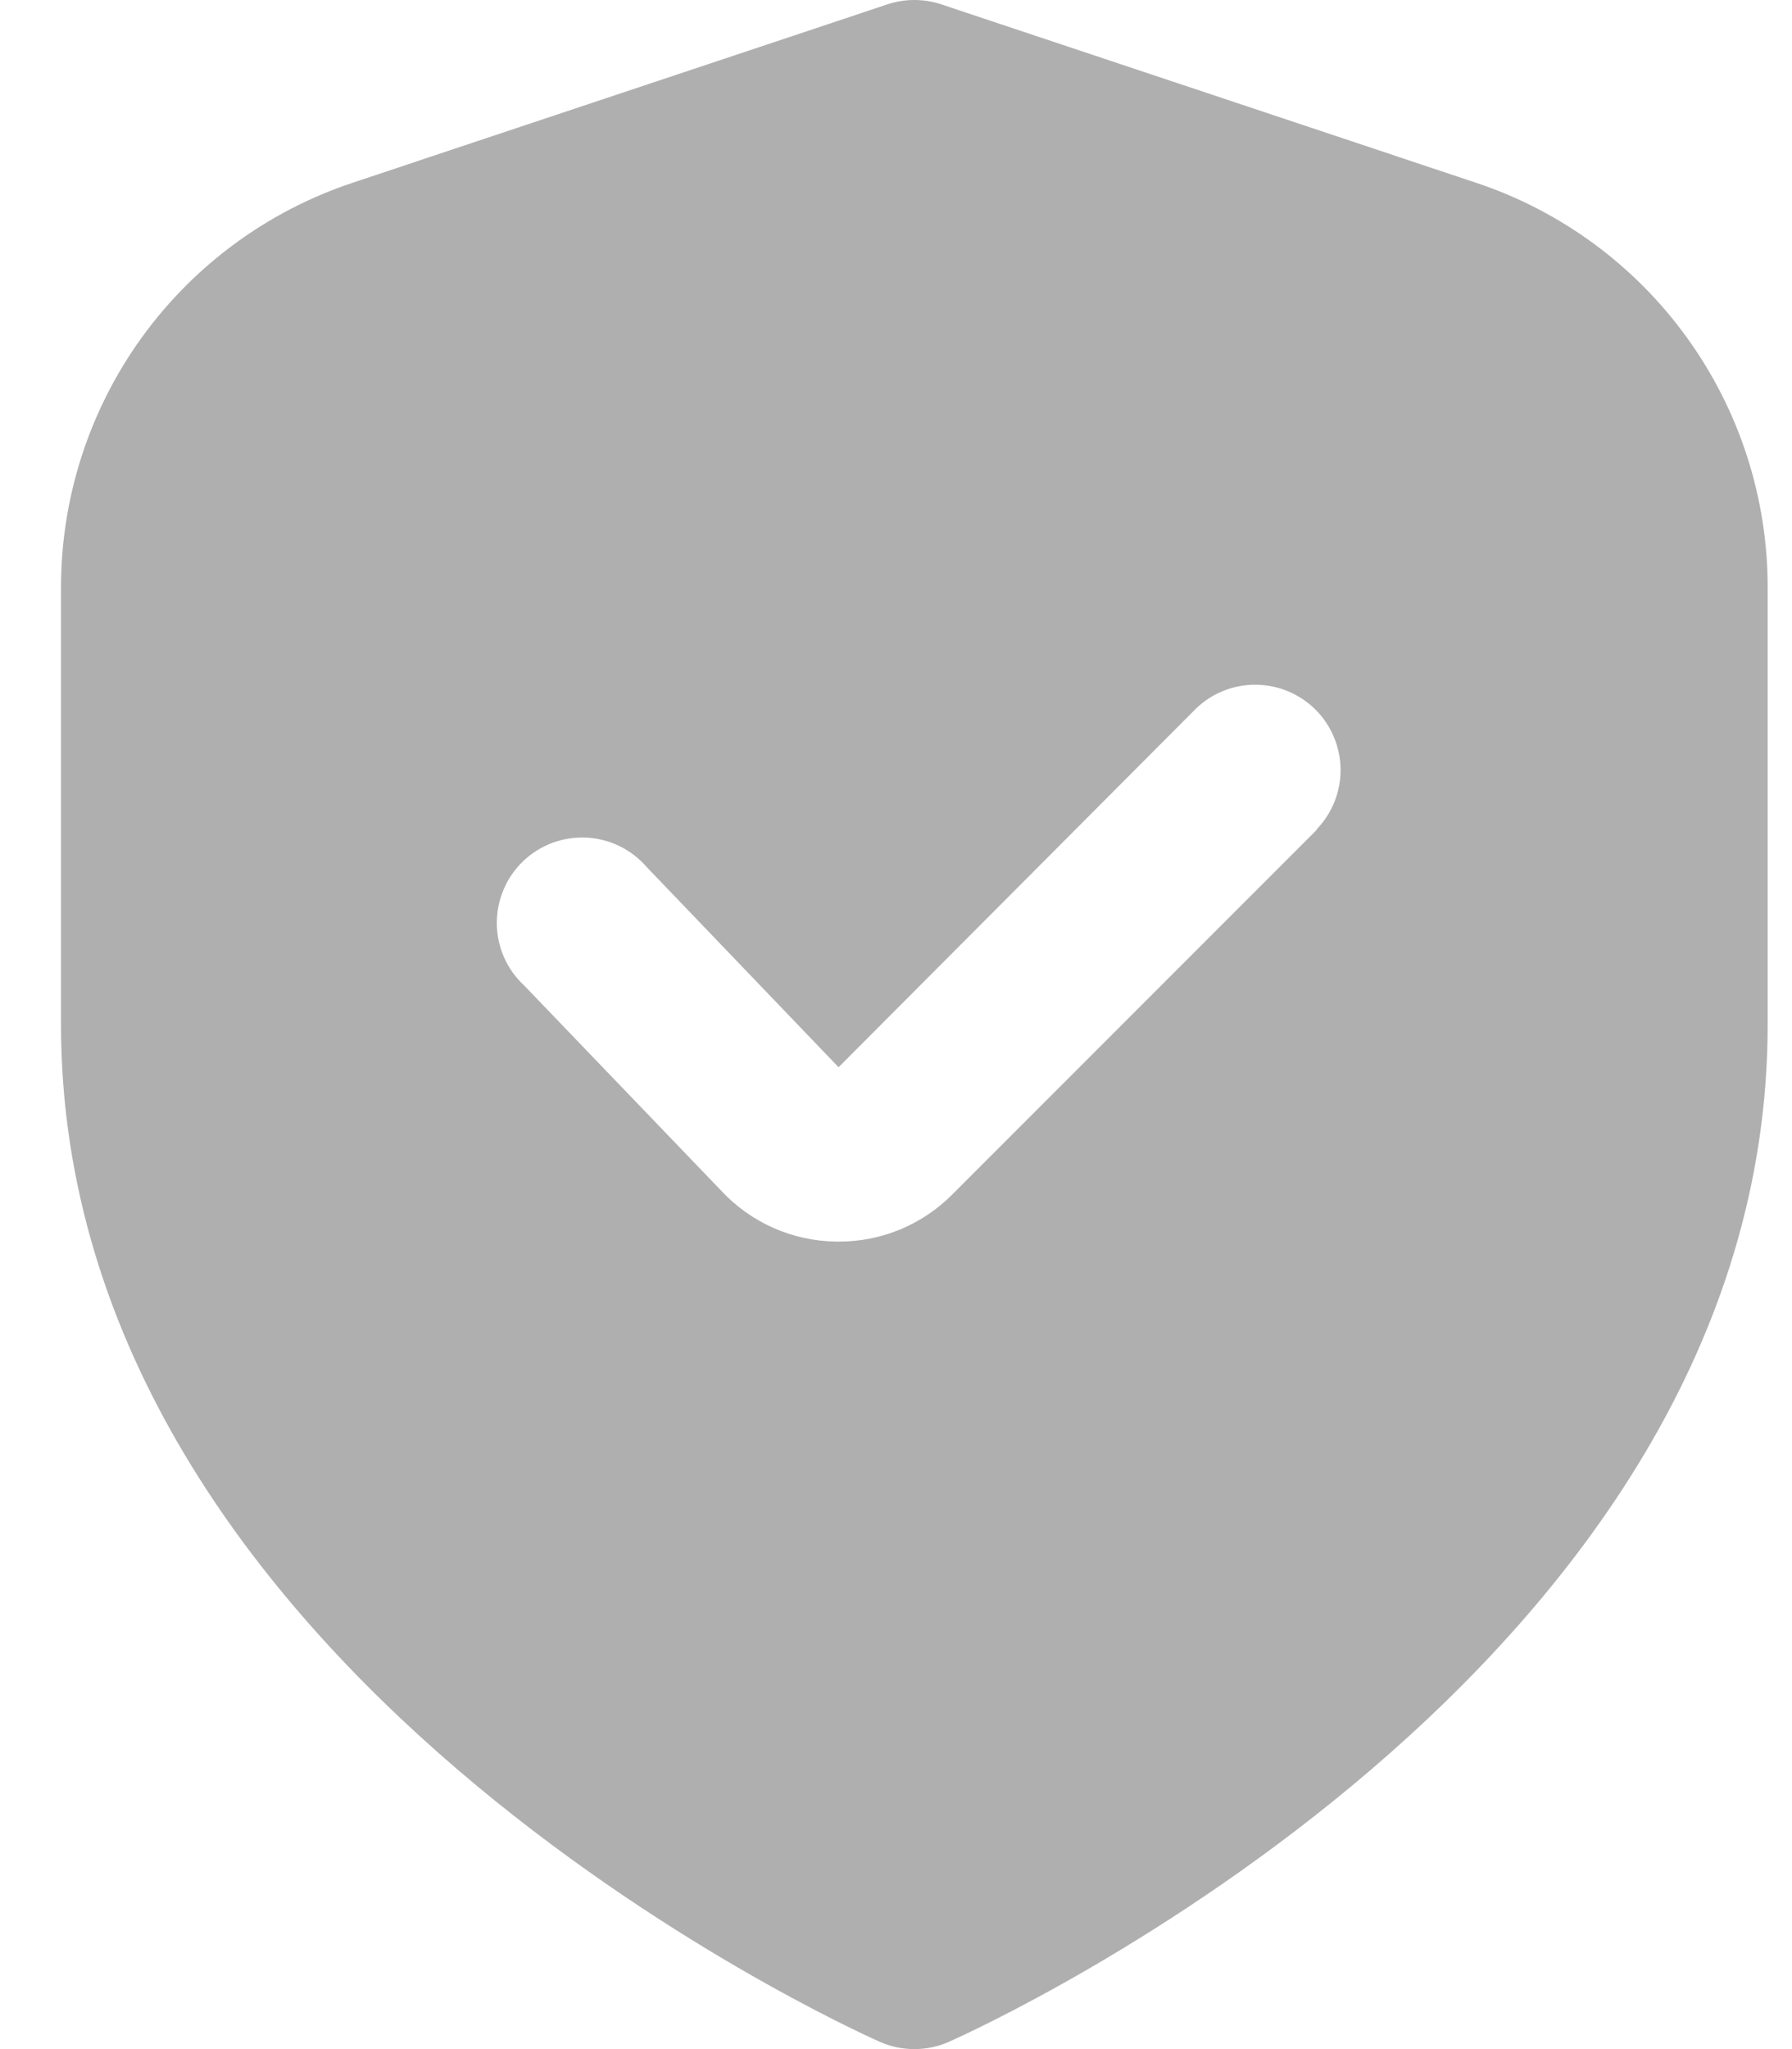 <svg width="21" height="24" viewBox="0 0 21 24" fill="none" xmlns="http://www.w3.org/2000/svg">
<path d="M17.296 2.14L11.031 0.051C10.826 -0.017 10.604 -0.017 10.399 0.051L4.134 2.14C3.138 2.471 2.271 3.107 1.657 3.959C1.044 4.81 0.714 5.834 0.715 6.883V12C0.715 19.563 9.915 23.74 10.309 23.914C10.437 23.971 10.575 24 10.715 24C10.855 24 10.993 23.971 11.121 23.914C11.515 23.74 20.715 19.563 20.715 12V6.883C20.716 5.834 20.386 4.81 19.772 3.959C19.158 3.107 18.292 2.471 17.296 2.14ZM15.433 9.717L11.161 13.989C10.986 14.165 10.778 14.305 10.549 14.4C10.32 14.495 10.074 14.543 9.826 14.542H9.793C9.54 14.538 9.29 14.483 9.059 14.38C8.828 14.277 8.62 14.128 8.448 13.942L6.142 11.542C6.042 11.45 5.962 11.338 5.907 11.213C5.852 11.088 5.823 10.954 5.822 10.817C5.821 10.681 5.848 10.546 5.901 10.421C5.953 10.295 6.031 10.182 6.13 10.087C6.228 9.993 6.345 9.92 6.472 9.872C6.6 9.825 6.736 9.804 6.872 9.81C7.008 9.817 7.141 9.852 7.264 9.912C7.386 9.972 7.494 10.057 7.583 10.16L9.827 12.5L14.015 8.3C14.203 8.118 14.456 8.017 14.718 8.02C14.98 8.022 15.231 8.127 15.417 8.312C15.602 8.498 15.707 8.749 15.71 9.011C15.712 9.273 15.611 9.526 15.429 9.714L15.433 9.717Z" fill="#AFAFAF"/>
</svg>
